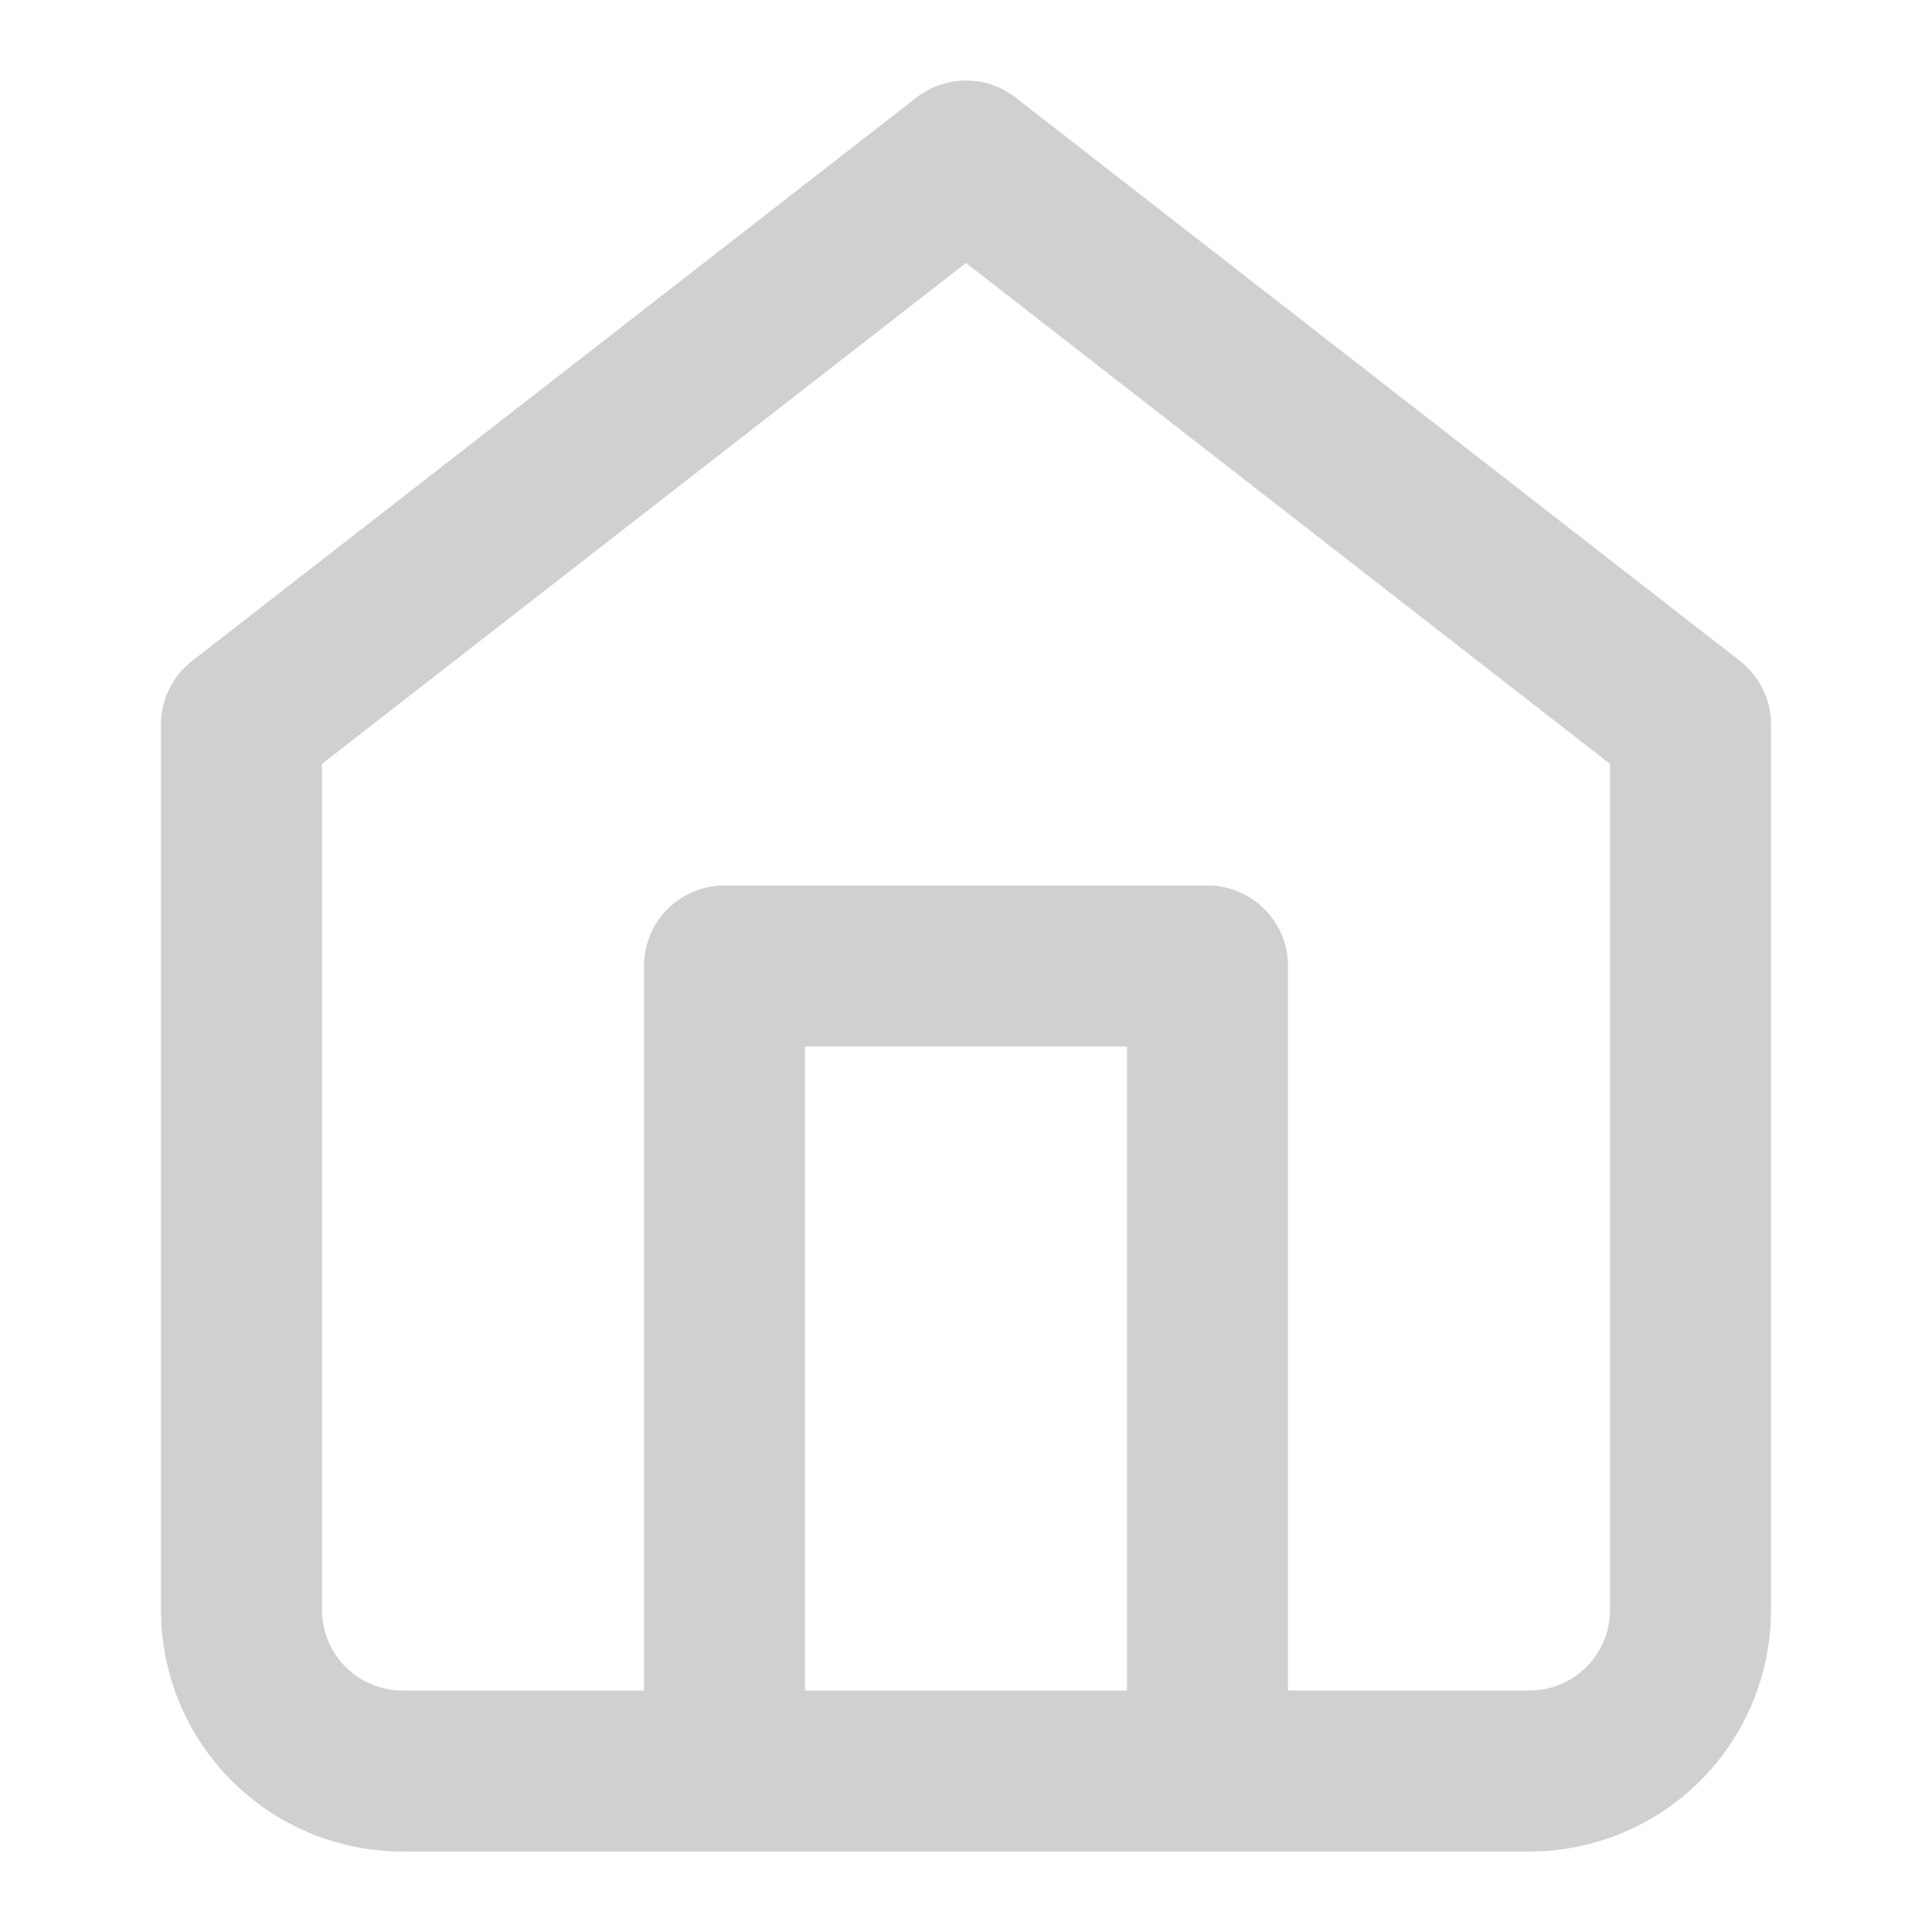 <svg xmlns="http://www.w3.org/2000/svg" width="24" height="24" viewBox="0 0 24 24" fill="none" stroke="#D0D0D0" stroke-width="2" stroke-linecap="round" stroke-linejoin="round"><path d="M3 9l9-7 9 7v11a2 2 0 0 1-2 2H5a2 2 0 0 1-2-2z"></path><polyline points="9 22 9 12 15 12 15 22"></polyline></svg>

